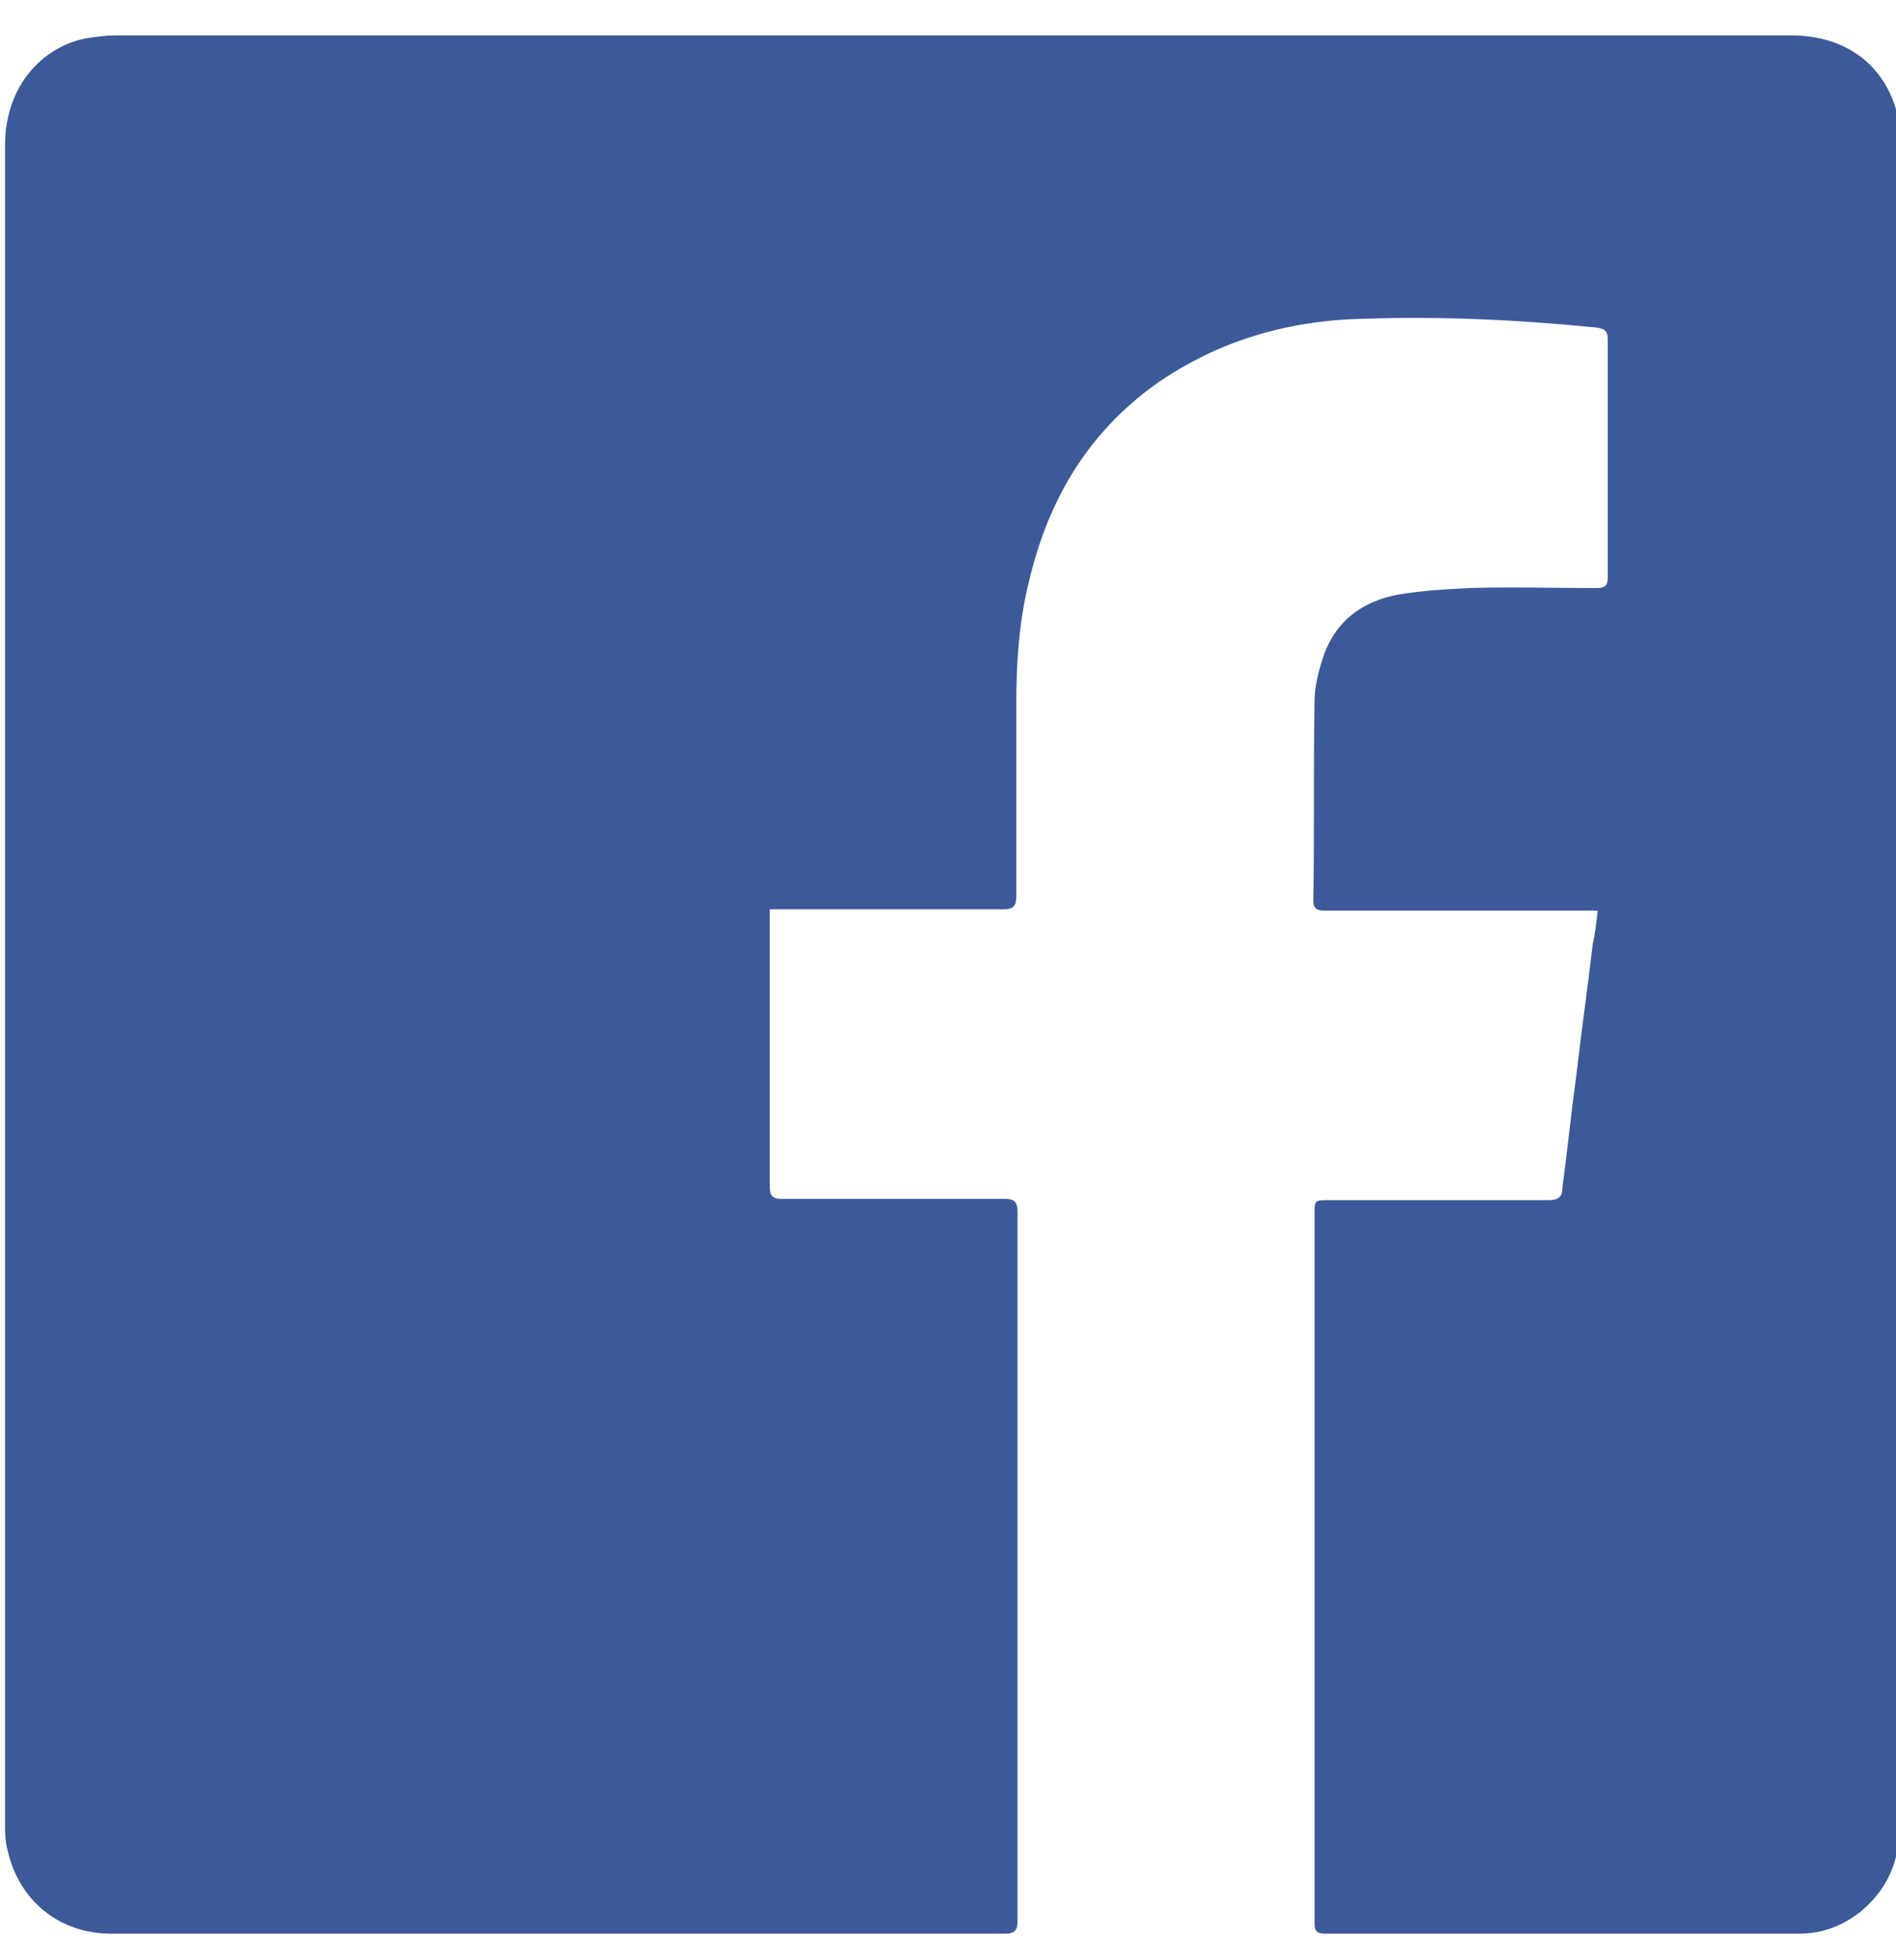 <?xml version="1.0" encoding="utf-8"?>
<!-- Generator: Adobe Illustrator 23.0.0, SVG Export Plug-In . SVG Version: 6.00 Build 0)  -->
<svg version="1.1" id="Слой_1" xmlns="http://www.w3.org/2000/svg" xmlns:xlink="http://www.w3.org/1999/xlink" x="0px" y="0px"
	 viewBox="0 0 150 155" style="enable-background:new 0 0 150 155;" xml:space="preserve">
<style type="text/css">
	.st0{fill:#3C5A99;}
</style>
<g>
	<g>
		<path class="st0" d="M126.4,72c-0.4,0-0.7,0-1.1,0c-6.8,0-13.6,0-20.5,0c-0.6,0-0.9-0.1-0.9-0.9c0.1-5.2,0-10.4,0.1-15.6
			c0-1.2,0.3-2.4,0.7-3.6c1-2.9,3.2-4.4,6-4.9c1.8-0.3,3.6-0.4,5.5-0.5c3.4-0.1,6.7,0,10.1,0c0.7,0,0.9-0.2,0.9-0.9
			c0-6.2,0-12.4,0-18.7c0-0.7-0.2-0.9-0.9-1c-6-0.6-12.1-0.9-18.2-0.7c-6.1,0.1-11.7,1.7-16.7,5.2c-5.4,3.9-8.5,9.2-10,15.6
			c-0.8,3.2-1,6.5-1,9.8c0,5,0,10.1,0,15.1c0,0.7-0.2,1-1,1c-5.8,0-11.6,0-17.4,0c-0.3,0-0.7,0-1.1,0c0,0.3,0,0.6,0,0.9
			c0,7,0,14.1,0,21.1c0,0.7,0.3,0.9,0.9,0.9c5.9,0,11.8,0,17.7,0c0.7,0,1,0.2,1,1c0,18.7,0,37.4,0,56.1c0,0.7-0.2,1-1,1
			c-23.6,0-47.1,0-70.7,0c-4.1,0-7.3-2.6-8.2-6.6c-0.2-0.7-0.2-1.4-0.2-2.2c0-44.2,0-88.4,0-132.6c0-5.1,3.4-8,6.6-8.5
			c0.7-0.1,1.4-0.2,2.2-0.2c44.2,0,88.4,0,132.5,0c4.3,0,7.4,2.3,8.4,6.2c0.1,0.6,0.2,1.2,0.2,1.8c0,0.3,0,0.6,0,0.9
			c0,44.2,0,88.3,0,132.5c0,2.7-0.8,4.9-2.8,6.7c-1.5,1.3-3.2,2-5.2,2c-12.5,0-25,0-37.5,0c-0.8,0-0.8-0.4-0.8-1c0-11,0-22,0-33
			c0-7.6,0-15.2,0-22.9c0-1.1,0-1.1,1.2-1.1c5.8,0,11.6,0,17.3,0c0.7,0,1.1-0.2,1.1-0.9c0.4-3,0.7-6,1.1-8.9
			c0.4-3.5,0.9-6.9,1.3-10.4C126.2,73.8,126.3,72.9,126.4,72z"/>
	</g>
</g>
</svg>
